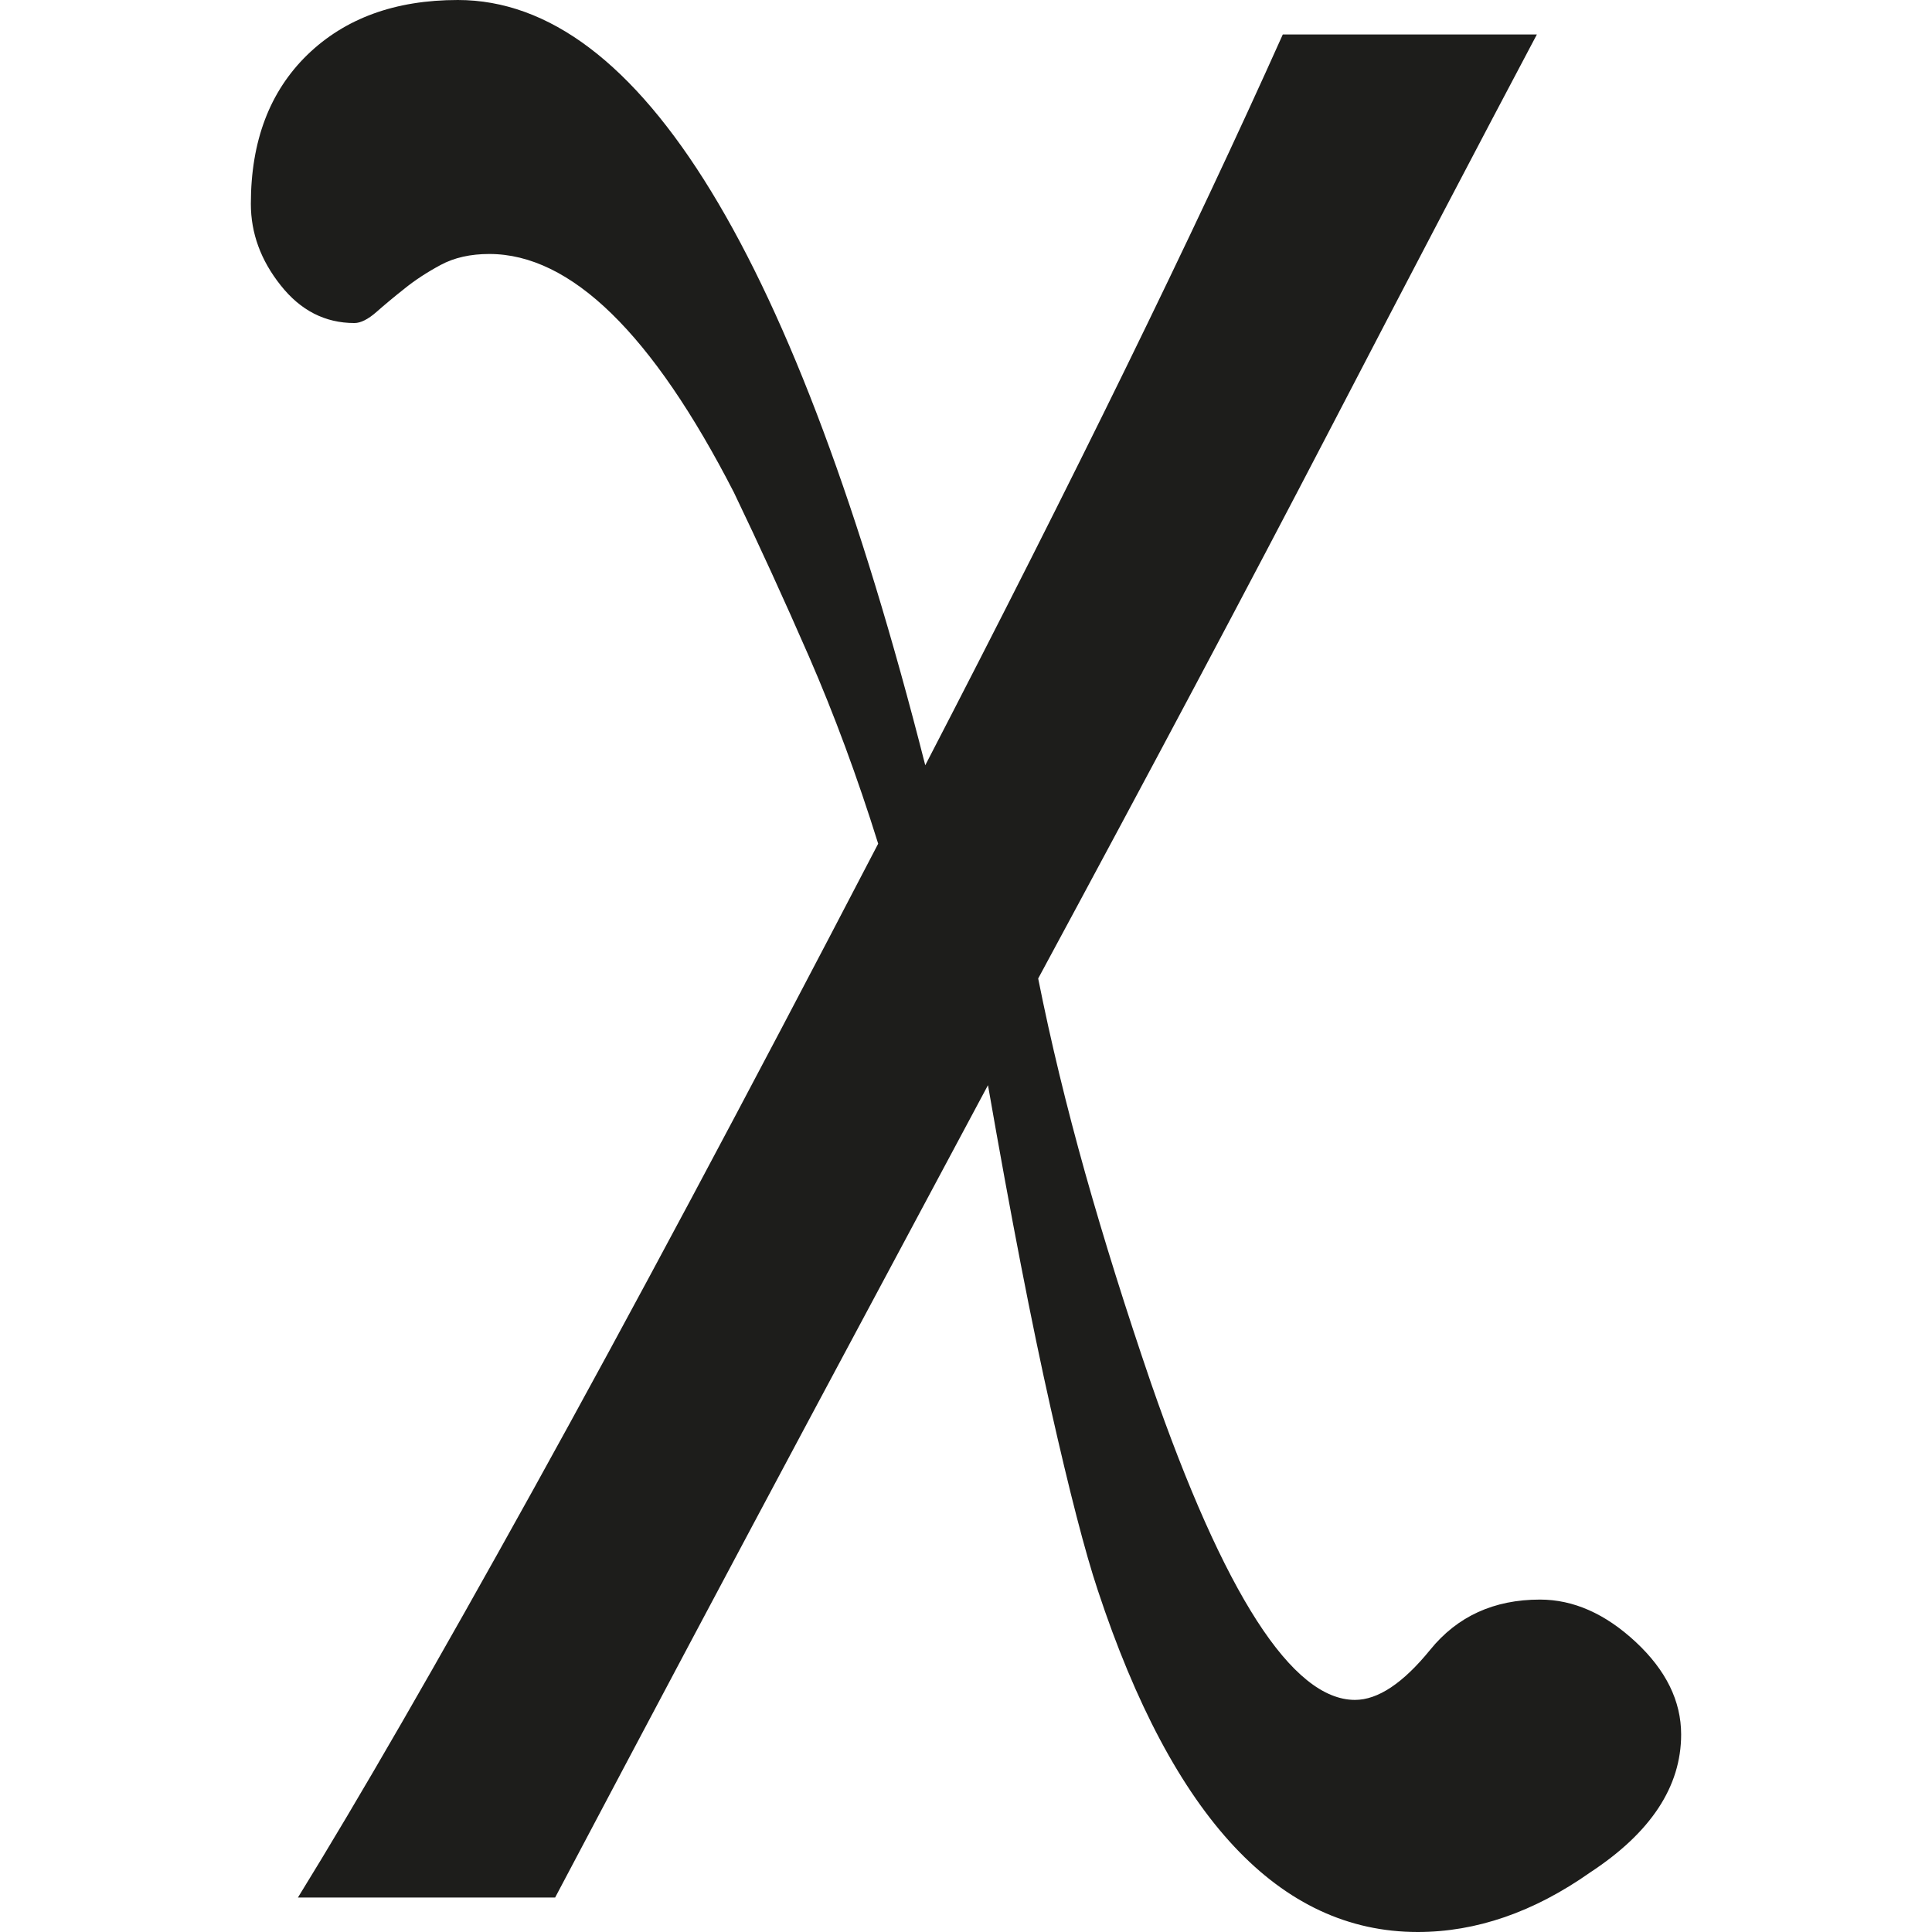 <?xml version="1.0" encoding="utf-8"?>
<!-- Generator: Adobe Illustrator 16.0.3, SVG Export Plug-In . SVG Version: 6.00 Build 0)  -->
<!DOCTYPE svg PUBLIC "-//W3C//DTD SVG 1.1//EN" "http://www.w3.org/Graphics/SVG/1.1/DTD/svg11.dtd">
<svg version="1.1" id="Layer_1" xmlns="http://www.w3.org/2000/svg" xmlns:xlink="http://www.w3.org/1999/xlink" x="0px" y="0px"
	 width="1024px" height="1024px" viewBox="0 0 1024 1024" enable-background="new 0 0 1024 1024" xml:space="preserve">
<path fill="#1D1D1B" d="M816.227,847.809c-24.386,0-43.799,8.854-58.193,26.611c-14.395,17.709-27.7,26.563-39.869,26.563
	c-33.287,0-69.321-55.969-108.102-167.904c-13.258-38.78-24.906-75.903-34.896-111.368c-9.944-35.466-18.277-69.795-24.907-103.082
	c59.804-110.8,111.368-207.773,154.6-290.921c43.184-83.101,79.785-152.942,109.711-209.431H679.904
	c-47.682,106.396-110.847,235.521-189.496,387.326C421.655,135.186,339.124,0,242.671,0c-33.24,0-59.804,9.706-79.785,29.073
	c-19.935,19.413-29.926,45.692-29.926,78.98c0,15.53,5.256,29.925,15.815,43.184c10.512,13.305,23.533,19.981,39.063,19.981
	c3.314,0,7.197-1.941,11.648-5.824c4.403-3.883,9.376-8.05,14.963-12.453c5.492-4.451,11.885-8.618,19.082-12.5
	c7.197-3.883,15.815-5.824,25.806-5.824c43.184,0,86.415,42.142,129.646,126.378c13.306,27.7,26.611,56.773,39.917,87.267
	c13.258,30.494,25.475,63.45,36.555,98.915c-70.932,136.322-131.919,250.437-182.868,342.438
	c-50.996,92.002-92.522,164.021-124.673,216.107h136.321c50.949-96.405,95.601-180.358,133.813-251.857
	c38.259-71.451,70.078-131.019,95.601-178.7c12.169,69.842,23.249,126.899,33.24,171.219c9.99,44.32,18.277,76.472,24.953,96.453
	C621.711,963.58,678.247,1024,751.403,1024c31.015,0,61.509-10.512,91.435-31.583c32.104-21.071,48.202-45.456,48.202-73.109
	c0-17.756-8.05-34.092-24.102-49.055C850.84,855.29,833.936,847.809,816.227,847.809z"/>
</svg>
